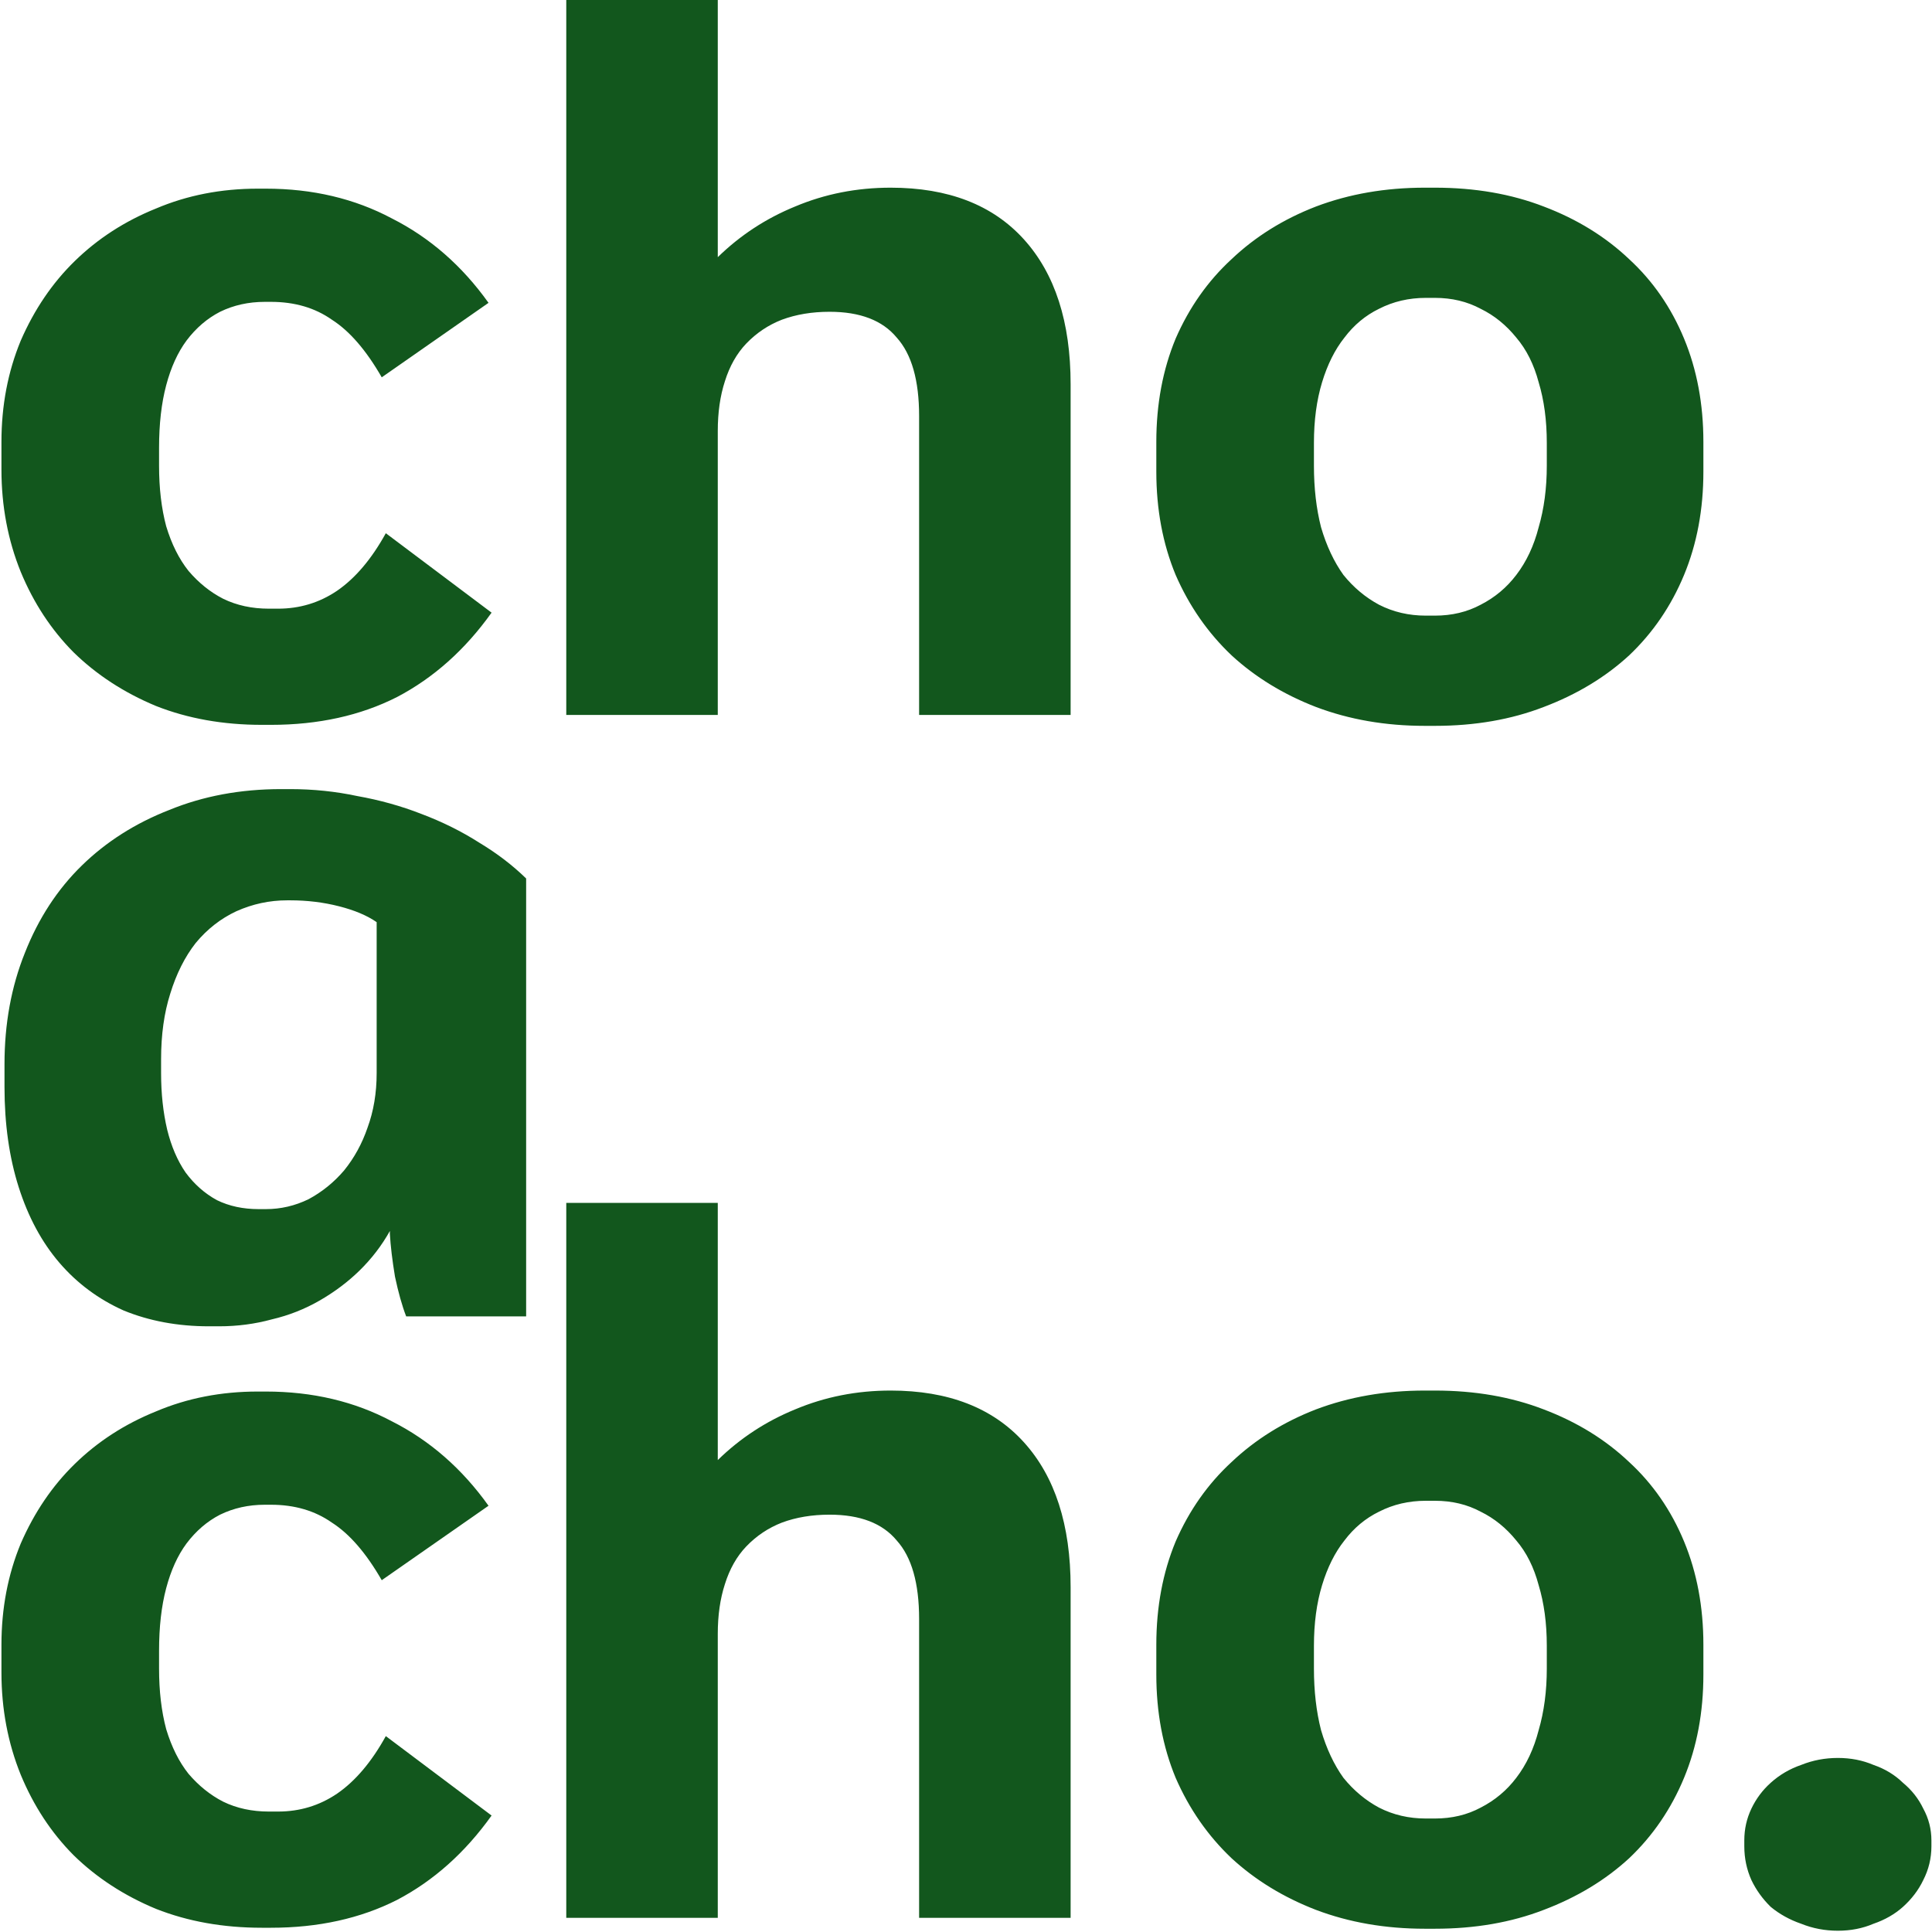 <svg width="100" height="100" viewBox="0 0 100 100" fill="none" xmlns="http://www.w3.org/2000/svg">
<g clip-path="url(#clip0_142_142)">
<path d="M13.549 37.518H14.023C16.479 37.518 18.654 37.039 20.549 36.079C22.444 35.086 24.075 33.63 25.444 31.711L19.97 27.599C19.233 28.935 18.391 29.929 17.444 30.58C16.531 31.197 15.514 31.505 14.391 31.505H13.917C13.04 31.505 12.251 31.334 11.549 30.991C10.882 30.649 10.286 30.169 9.759 29.552C9.268 28.935 8.882 28.165 8.602 27.239C8.356 26.314 8.233 25.269 8.233 24.104V23.179C8.233 21.946 8.356 20.866 8.602 19.941C8.847 19.016 9.198 18.245 9.654 17.628C10.145 16.977 10.724 16.481 11.391 16.138C12.093 15.795 12.865 15.624 13.707 15.624H14.023C15.251 15.624 16.303 15.932 17.18 16.549C18.093 17.132 18.952 18.125 19.759 19.53L25.286 15.675C23.917 13.757 22.251 12.3 20.286 11.307C18.356 10.279 16.18 9.765 13.759 9.765H13.338C11.444 9.765 9.689 10.108 8.075 10.793C6.461 11.444 5.058 12.352 3.865 13.517C2.707 14.648 1.777 16.018 1.075 17.628C0.409 19.239 0.075 20.986 0.075 22.871V24.31C0.075 26.194 0.409 27.959 1.075 29.604C1.742 31.214 2.654 32.602 3.812 33.767C5.005 34.931 6.426 35.856 8.075 36.542C9.724 37.193 11.549 37.518 13.549 37.518ZM29.31 37.004H37.152V22.305C37.152 21.346 37.275 20.489 37.52 19.736C37.766 18.948 38.135 18.297 38.626 17.783C39.152 17.235 39.766 16.823 40.468 16.549C41.205 16.275 42.029 16.138 42.941 16.138C44.52 16.138 45.678 16.583 46.415 17.474C47.187 18.331 47.573 19.684 47.573 21.535V37.004H55.415V19.89C55.415 16.669 54.608 14.168 52.994 12.386C51.38 10.604 49.082 9.714 46.099 9.714C44.345 9.714 42.696 10.039 41.152 10.69C39.643 11.307 38.31 12.181 37.152 13.311V0H29.31V37.004ZM73.746 37.57H74.272C76.342 37.57 78.22 37.244 79.904 36.593C81.623 35.942 83.097 35.051 84.325 33.921C85.553 32.756 86.5 31.368 87.167 29.758C87.834 28.147 88.167 26.366 88.167 24.413V22.871C88.167 20.918 87.834 19.136 87.167 17.526C86.5 15.915 85.553 14.545 84.325 13.414C83.097 12.249 81.623 11.341 79.904 10.69C78.22 10.039 76.342 9.714 74.272 9.714H73.746C71.711 9.714 69.834 10.039 68.114 10.69C66.43 11.341 64.974 12.249 63.746 13.414C62.518 14.545 61.553 15.915 60.851 17.526C60.184 19.136 59.851 20.918 59.851 22.871V24.413C59.851 26.366 60.184 28.147 60.851 29.758C61.553 31.368 62.518 32.756 63.746 33.921C64.974 35.051 66.43 35.942 68.114 36.593C69.834 37.244 71.711 37.57 73.746 37.57ZM73.799 31.865C72.921 31.865 72.114 31.677 71.377 31.3C70.676 30.923 70.062 30.409 69.535 29.758C69.044 29.072 68.658 28.25 68.377 27.291C68.132 26.331 68.009 25.269 68.009 24.104V22.922C68.009 21.757 68.149 20.712 68.43 19.787C68.711 18.862 69.097 18.091 69.588 17.474C70.079 16.823 70.676 16.326 71.377 15.984C72.114 15.607 72.921 15.418 73.799 15.418H74.272C75.149 15.418 75.939 15.607 76.641 15.984C77.342 16.326 77.956 16.823 78.483 17.474C79.009 18.091 79.395 18.862 79.641 19.787C79.921 20.712 80.062 21.757 80.062 22.922V24.104C80.062 25.269 79.921 26.331 79.641 27.291C79.395 28.25 79.009 29.072 78.483 29.758C77.991 30.409 77.377 30.923 76.641 31.3C75.939 31.677 75.149 31.865 74.272 31.865H73.799ZM10.812 68.649H11.338C12.286 68.649 13.198 68.529 14.075 68.289C14.952 68.084 15.777 67.758 16.549 67.313C17.321 66.867 18.005 66.353 18.602 65.771C19.233 65.154 19.759 64.469 20.18 63.715V63.869C20.215 64.486 20.303 65.223 20.444 66.079C20.619 66.902 20.812 67.587 21.023 68.135H27.233V45.47C26.531 44.785 25.724 44.168 24.812 43.62C23.9 43.037 22.9 42.54 21.812 42.129C20.759 41.718 19.654 41.41 18.496 41.204C17.373 40.964 16.215 40.844 15.023 40.844H14.549C12.444 40.844 10.514 41.204 8.759 41.924C7.005 42.609 5.496 43.568 4.233 44.802C2.97 46.035 1.987 47.543 1.286 49.325C0.584 51.072 0.233 52.991 0.233 55.081V56.263C0.233 58.182 0.479 59.912 0.97 61.454C1.461 62.996 2.163 64.298 3.075 65.36C3.987 66.422 5.093 67.244 6.391 67.827C7.724 68.375 9.198 68.649 10.812 68.649ZM13.391 62.584C12.584 62.584 11.865 62.43 11.233 62.122C10.601 61.779 10.058 61.3 9.602 60.683C9.18 60.066 8.865 59.329 8.654 58.473C8.444 57.582 8.338 56.605 8.338 55.543V54.824C8.338 53.556 8.496 52.425 8.812 51.432C9.128 50.404 9.566 49.53 10.128 48.811C10.724 48.091 11.426 47.543 12.233 47.166C13.075 46.789 13.952 46.601 14.865 46.601H15.023C15.9 46.601 16.742 46.703 17.549 46.909C18.356 47.114 19.005 47.389 19.496 47.731V55.543C19.496 56.571 19.338 57.514 19.023 58.37C18.742 59.192 18.338 59.929 17.812 60.58C17.286 61.197 16.672 61.694 15.97 62.071C15.268 62.413 14.531 62.584 13.759 62.584H13.391ZM13.549 99.78H14.023C16.479 99.78 18.654 99.3 20.549 98.341C22.444 97.347 24.075 95.891 25.444 93.972L19.97 89.861C19.233 91.197 18.391 92.191 17.444 92.841C16.531 93.458 15.514 93.766 14.391 93.766H13.917C13.04 93.766 12.251 93.595 11.549 93.253C10.882 92.91 10.286 92.43 9.759 91.814C9.268 91.197 8.882 90.426 8.602 89.501C8.356 88.576 8.233 87.531 8.233 86.366V85.441C8.233 84.207 8.356 83.128 8.602 82.203C8.847 81.278 9.198 80.507 9.654 79.89C10.145 79.239 10.724 78.742 11.391 78.399C12.093 78.057 12.865 77.885 13.707 77.885H14.023C15.251 77.885 16.303 78.194 17.18 78.811C18.093 79.393 18.952 80.387 19.759 81.791L25.286 77.937C23.917 76.018 22.251 74.562 20.286 73.568C18.356 72.54 16.18 72.026 13.759 72.026H13.338C11.444 72.026 9.689 72.369 8.075 73.054C6.461 73.705 5.058 74.613 3.865 75.778C2.707 76.909 1.777 78.279 1.075 79.89C0.409 81.5 0.075 83.248 0.075 85.132V86.571C0.075 88.456 0.409 90.22 1.075 91.865C1.742 93.475 2.654 94.863 3.812 96.028C5.005 97.193 6.426 98.118 8.075 98.803C9.724 99.454 11.549 99.78 13.549 99.78ZM29.31 99.266H37.152V84.567C37.152 83.608 37.275 82.751 37.52 81.997C37.766 81.209 38.135 80.558 38.626 80.044C39.152 79.496 39.766 79.085 40.468 78.811C41.205 78.536 42.029 78.399 42.941 78.399C44.52 78.399 45.678 78.845 46.415 79.736C47.187 80.592 47.573 81.946 47.573 83.796V99.266H55.415V82.151C55.415 78.93 54.608 76.429 52.994 74.648C51.38 72.866 49.082 71.975 46.099 71.975C44.345 71.975 42.696 72.301 41.152 72.951C39.643 73.568 38.31 74.442 37.152 75.573V62.261H29.31V99.266ZM73.746 99.831H74.272C76.342 99.831 78.22 99.506 79.904 98.855C81.623 98.204 83.097 97.313 84.325 96.182C85.553 95.017 86.5 93.629 87.167 92.019C87.834 90.409 88.167 88.627 88.167 86.674V85.132C88.167 83.179 87.834 81.397 87.167 79.787C86.5 78.177 85.553 76.806 84.325 75.675C83.097 74.511 81.623 73.603 79.904 72.951C78.22 72.301 76.342 71.975 74.272 71.975H73.746C71.711 71.975 69.834 72.301 68.114 72.951C66.43 73.603 64.974 74.511 63.746 75.675C62.518 76.806 61.553 78.177 60.851 79.787C60.184 81.397 59.851 83.179 59.851 85.132V86.674C59.851 88.627 60.184 90.409 60.851 92.019C61.553 93.629 62.518 95.017 63.746 96.182C64.974 97.313 66.43 98.204 68.114 98.855C69.834 99.506 71.711 99.831 73.746 99.831ZM73.799 94.126C72.921 94.126 72.114 93.938 71.377 93.561C70.676 93.184 70.062 92.67 69.535 92.019C69.044 91.334 68.658 90.511 68.377 89.552C68.132 88.593 68.009 87.531 68.009 86.366V85.184C68.009 84.019 68.149 82.974 68.43 82.049C68.711 81.123 69.097 80.352 69.588 79.736C70.079 79.085 70.676 78.588 71.377 78.245C72.114 77.868 72.921 77.68 73.799 77.68H74.272C75.149 77.68 75.939 77.868 76.641 78.245C77.342 78.588 77.956 79.085 78.483 79.736C79.009 80.352 79.395 81.123 79.641 82.049C79.921 82.974 80.062 84.019 80.062 85.184V86.366C80.062 87.531 79.921 88.593 79.641 89.552C79.395 90.511 79.009 91.334 78.483 92.019C77.991 92.67 77.377 93.184 76.641 93.561C75.939 93.938 75.149 94.126 74.272 94.126H73.799ZM95.127 99.934C95.794 99.934 96.408 99.814 96.969 99.574C97.566 99.369 98.074 99.077 98.496 98.7C98.952 98.289 99.302 97.827 99.548 97.313C99.829 96.765 99.969 96.182 99.969 95.565V95.257C99.969 94.674 99.829 94.126 99.548 93.612C99.302 93.098 98.952 92.653 98.496 92.276C98.074 91.865 97.566 91.556 96.969 91.351C96.408 91.111 95.794 90.991 95.127 90.991C94.46 90.991 93.829 91.111 93.232 91.351C92.636 91.556 92.109 91.865 91.653 92.276C91.232 92.653 90.899 93.098 90.653 93.612C90.408 94.126 90.285 94.674 90.285 95.257V95.565C90.285 96.182 90.408 96.765 90.653 97.313C90.899 97.827 91.232 98.289 91.653 98.7C92.109 99.077 92.636 99.369 93.232 99.574C93.829 99.814 94.46 99.934 95.127 99.934Z" fill="#12571D"/>
</g>
<defs>
<clipPath id="clip0_142_142">
<rect width="100" height="100" fill="white"/>
</clipPath>
</defs>
</svg>

